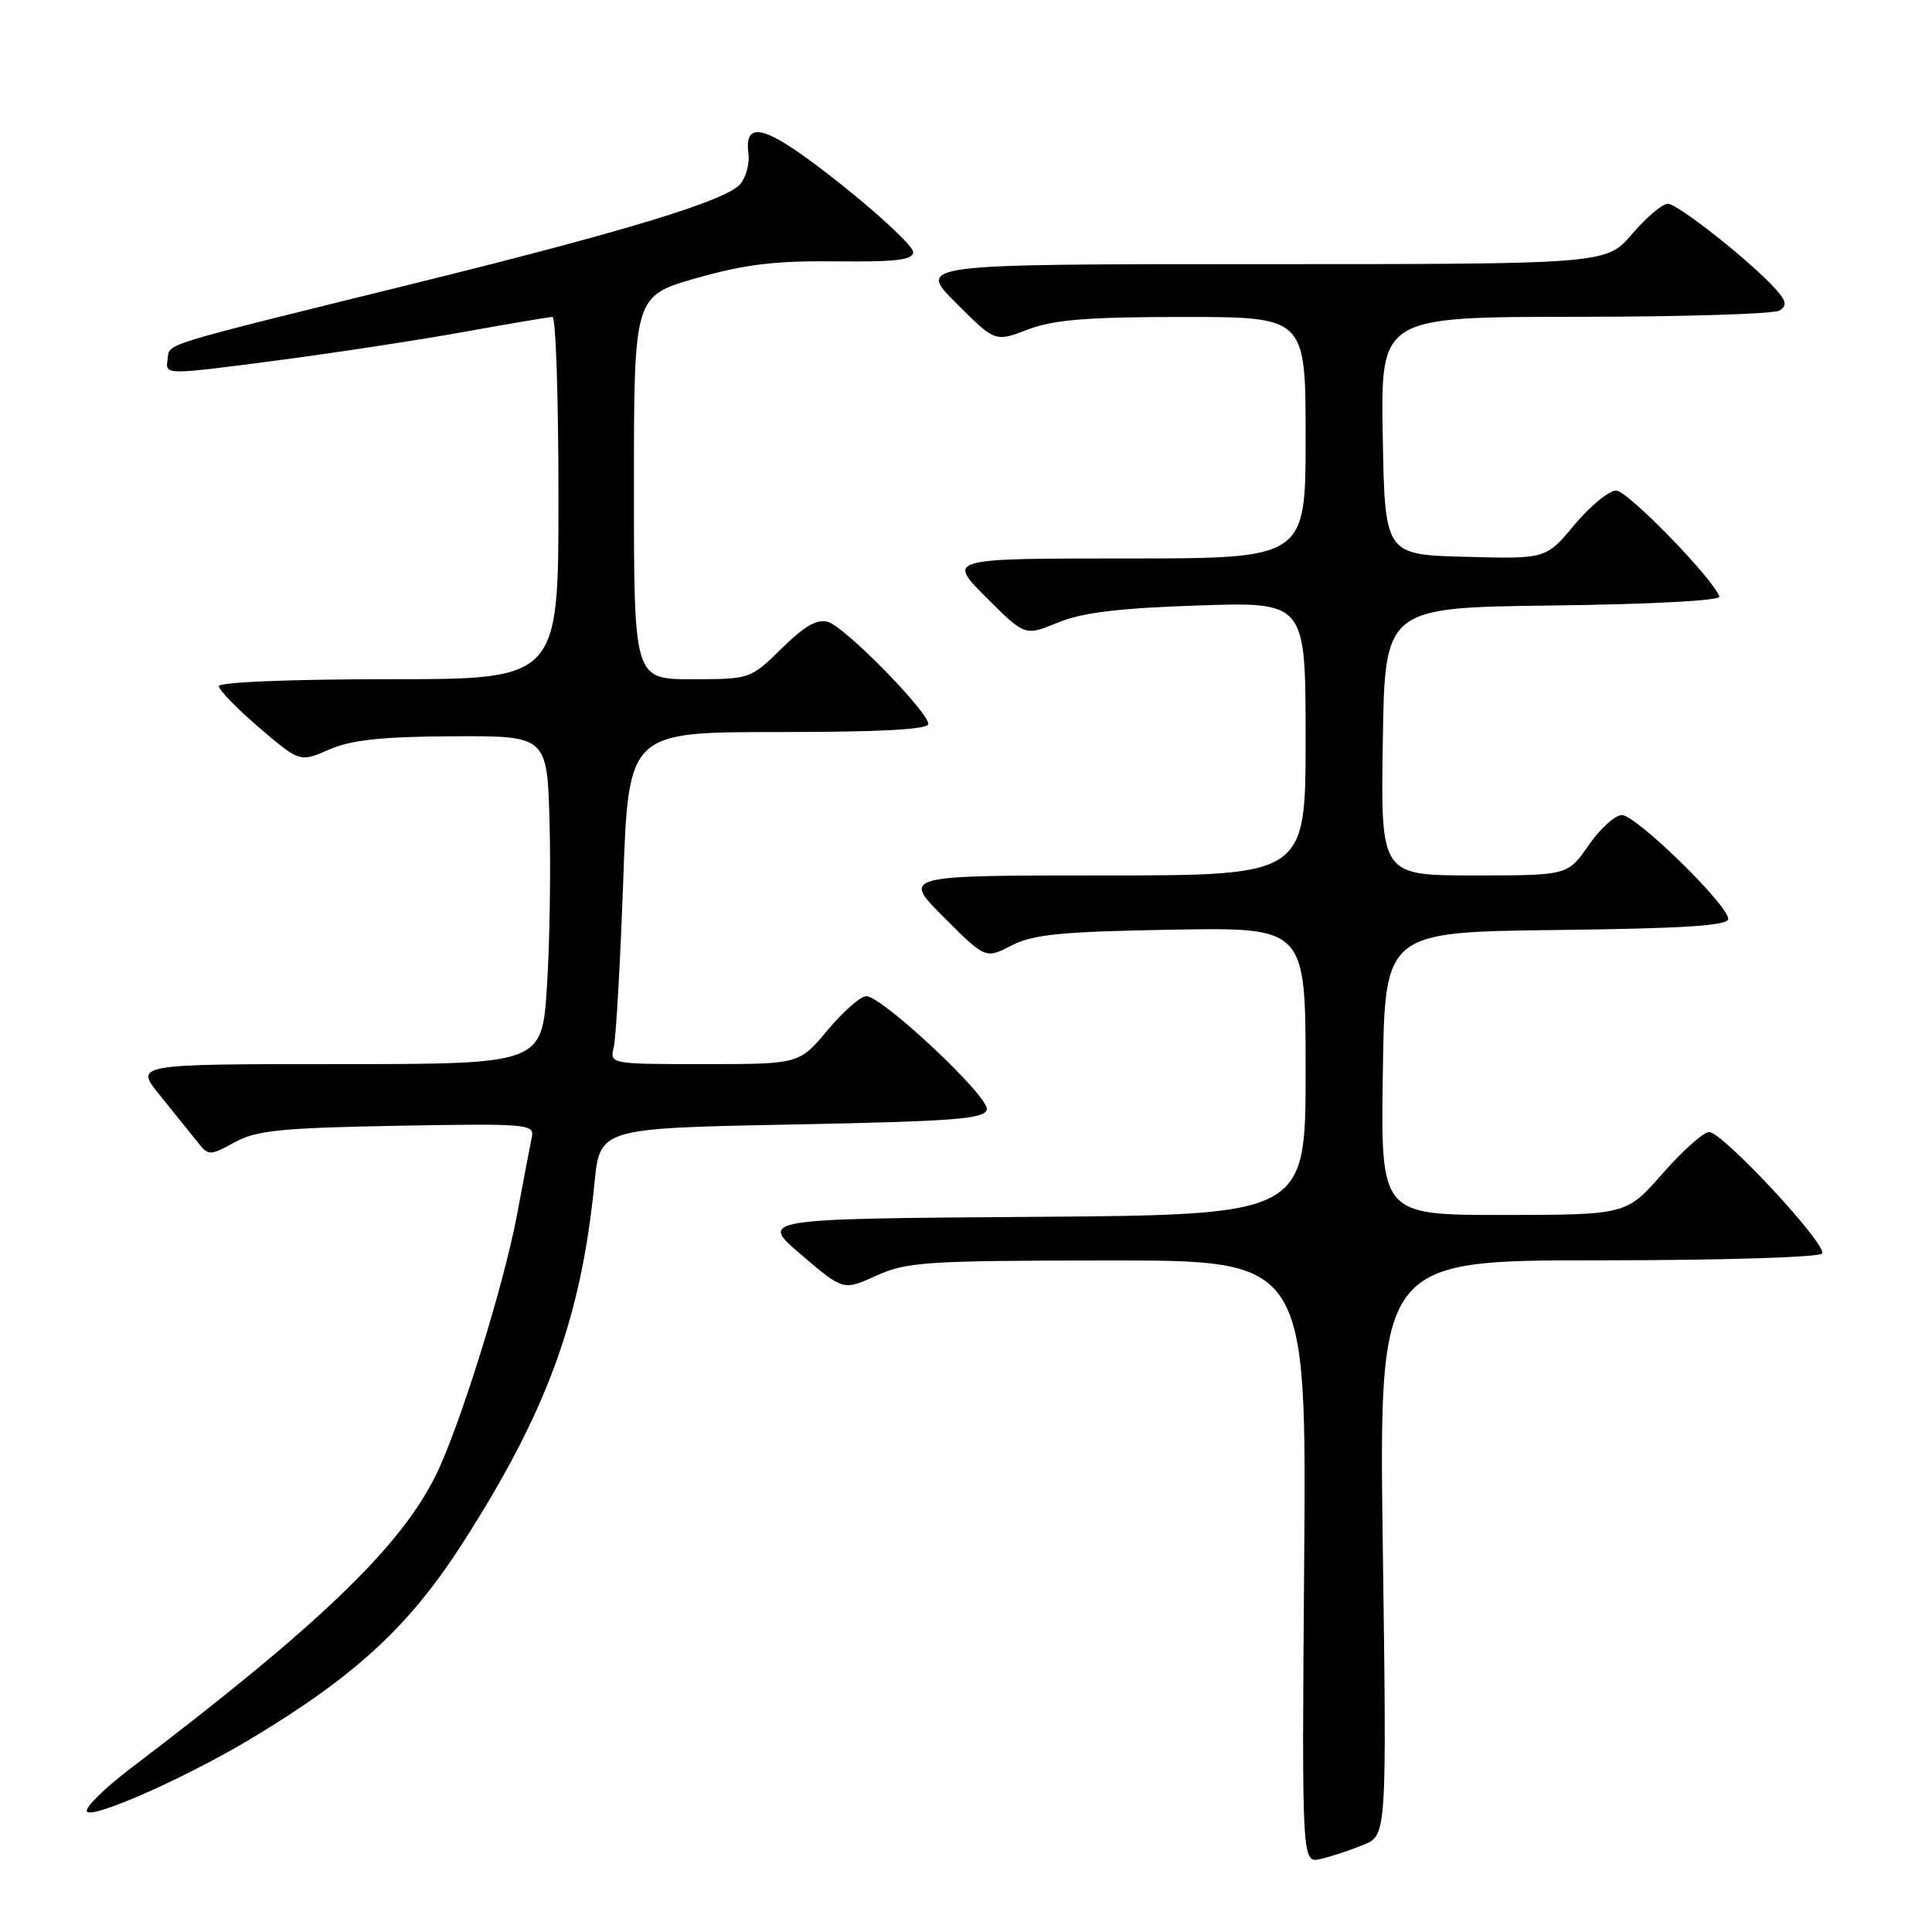 <?xml version="1.0" encoding="UTF-8" standalone="no"?>
<!DOCTYPE svg PUBLIC "-//W3C//DTD SVG 1.1//EN" "http://www.w3.org/Graphics/SVG/1.1/DTD/svg11.dtd" >
<svg xmlns="http://www.w3.org/2000/svg" xmlns:xlink="http://www.w3.org/1999/xlink" version="1.1" viewBox="0 0 256 256">
 <g >
 <path fill="currentColor"
d=" M 180.62 244.47 C 183.75 243.21 183.75 243.21 183.23 205.10 C 182.71 167.00 182.71 167.00 211.79 167.00 C 227.98 167.00 241.13 166.60 241.44 166.10 C 242.15 164.95 228.25 150.00 226.46 150.00 C 225.73 150.00 222.96 152.47 220.31 155.49 C 215.50 160.97 215.50 160.97 199.23 160.99 C 182.96 161.00 182.96 161.00 183.23 142.25 C 183.50 123.50 183.50 123.50 206.25 123.23 C 223.17 123.03 229.00 122.65 229.00 121.76 C 229.00 119.93 216.79 108.00 214.91 108.00 C 214.01 108.00 212.02 109.80 210.50 112.00 C 207.73 116.00 207.73 116.00 195.34 116.00 C 182.95 116.00 182.95 116.00 183.23 98.25 C 183.50 80.50 183.50 80.50 205.83 80.23 C 218.76 80.07 228.02 79.58 227.83 79.05 C 226.95 76.60 215.65 65.00 214.15 65.00 C 213.20 65.00 210.72 67.04 208.63 69.53 C 204.85 74.07 204.85 74.07 194.17 73.78 C 183.50 73.50 183.50 73.50 183.22 57.75 C 182.95 42.00 182.95 42.00 208.72 41.98 C 222.90 41.98 235.08 41.60 235.79 41.15 C 236.81 40.50 236.71 39.90 235.29 38.32 C 232.10 34.74 222.32 27.00 220.99 27.00 C 220.28 27.00 218.15 28.80 216.27 31.00 C 212.84 35.00 212.84 35.00 167.18 35.00 C 121.52 35.00 121.52 35.00 126.69 40.16 C 131.85 45.33 131.85 45.33 136.21 43.66 C 139.63 42.36 144.07 42.00 156.78 42.00 C 173.00 42.00 173.00 42.00 173.00 58.00 C 173.00 74.00 173.00 74.00 149.26 74.00 C 125.52 74.00 125.52 74.00 130.67 79.15 C 135.81 84.29 135.81 84.29 140.16 82.50 C 143.38 81.17 148.19 80.58 158.75 80.23 C 173.00 79.75 173.00 79.75 173.00 97.87 C 173.00 116.00 173.00 116.00 146.26 116.00 C 119.52 116.00 119.52 116.00 125.05 121.53 C 130.58 127.06 130.58 127.06 134.04 125.28 C 136.89 123.81 140.63 123.44 155.25 123.19 C 173.00 122.87 173.00 122.87 173.00 141.92 C 173.00 160.98 173.00 160.98 136.80 161.24 C 100.59 161.50 100.59 161.50 106.17 166.26 C 111.74 171.02 111.74 171.02 116.12 169.03 C 120.13 167.21 122.72 167.04 146.81 167.02 C 173.12 167.00 173.12 167.00 172.81 206.96 C 172.50 246.91 172.50 246.91 175.00 246.32 C 176.38 246.00 178.91 245.17 180.62 244.47 Z  M 33.35 230.33 C 47.14 222.04 54.26 215.46 61.32 204.44 C 72.46 187.08 76.99 174.71 78.77 156.77 C 79.50 149.50 79.50 149.50 104.99 149.00 C 126.58 148.58 130.52 148.27 130.76 147.00 C 131.08 145.32 116.90 132.00 114.78 132.00 C 114.04 132.00 111.73 134.03 109.66 136.50 C 105.90 141.00 105.90 141.00 93.34 141.00 C 80.82 141.00 80.78 140.99 81.33 138.75 C 81.62 137.51 82.19 127.61 82.58 116.75 C 83.28 97.00 83.28 97.00 103.14 97.00 C 116.63 97.00 123.00 96.66 123.00 95.93 C 123.00 94.32 112.05 83.15 109.77 82.43 C 108.31 81.96 106.68 82.88 103.60 85.90 C 99.44 89.98 99.40 90.00 91.71 90.00 C 84.00 90.00 84.00 90.00 84.00 64.61 C 84.00 39.22 84.00 39.22 92.25 36.86 C 98.71 35.02 102.73 34.54 110.75 34.63 C 118.77 34.72 121.00 34.45 121.00 33.39 C 121.00 32.65 116.70 28.61 111.45 24.43 C 101.70 16.67 98.55 15.62 99.17 20.36 C 99.34 21.66 98.86 23.46 98.11 24.37 C 96.30 26.55 83.17 30.57 55.41 37.43 C 20.26 46.12 22.54 45.41 22.20 47.67 C 21.90 49.69 21.90 49.69 36.20 47.83 C 44.07 46.80 55.43 45.07 61.46 43.98 C 67.50 42.89 72.78 42.00 73.21 42.00 C 73.65 42.00 74.00 52.80 74.00 66.00 C 74.00 90.00 74.00 90.00 51.50 90.00 C 38.42 90.00 29.00 90.39 29.00 90.92 C 29.00 91.43 31.41 93.91 34.36 96.43 C 39.73 101.01 39.73 101.01 43.61 99.32 C 46.55 98.04 50.56 97.61 60.00 97.56 C 72.50 97.50 72.50 97.50 72.82 109.00 C 72.99 115.33 72.84 125.11 72.47 130.75 C 71.81 141.00 71.81 141.00 44.82 141.00 C 17.83 141.00 17.83 141.00 21.17 145.11 C 23.00 147.37 25.21 150.12 26.09 151.22 C 27.65 153.19 27.73 153.19 31.09 151.36 C 33.98 149.78 37.26 149.45 52.68 149.17 C 69.85 148.86 70.83 148.94 70.47 150.67 C 70.26 151.68 69.38 156.32 68.50 161.00 C 66.77 170.29 60.88 189.16 57.74 195.50 C 53.02 205.04 42.26 215.37 17.23 234.38 C 13.79 237.00 11.22 239.54 11.52 240.03 C 12.17 241.09 24.72 235.52 33.35 230.33 Z "/>
</g>
</svg>